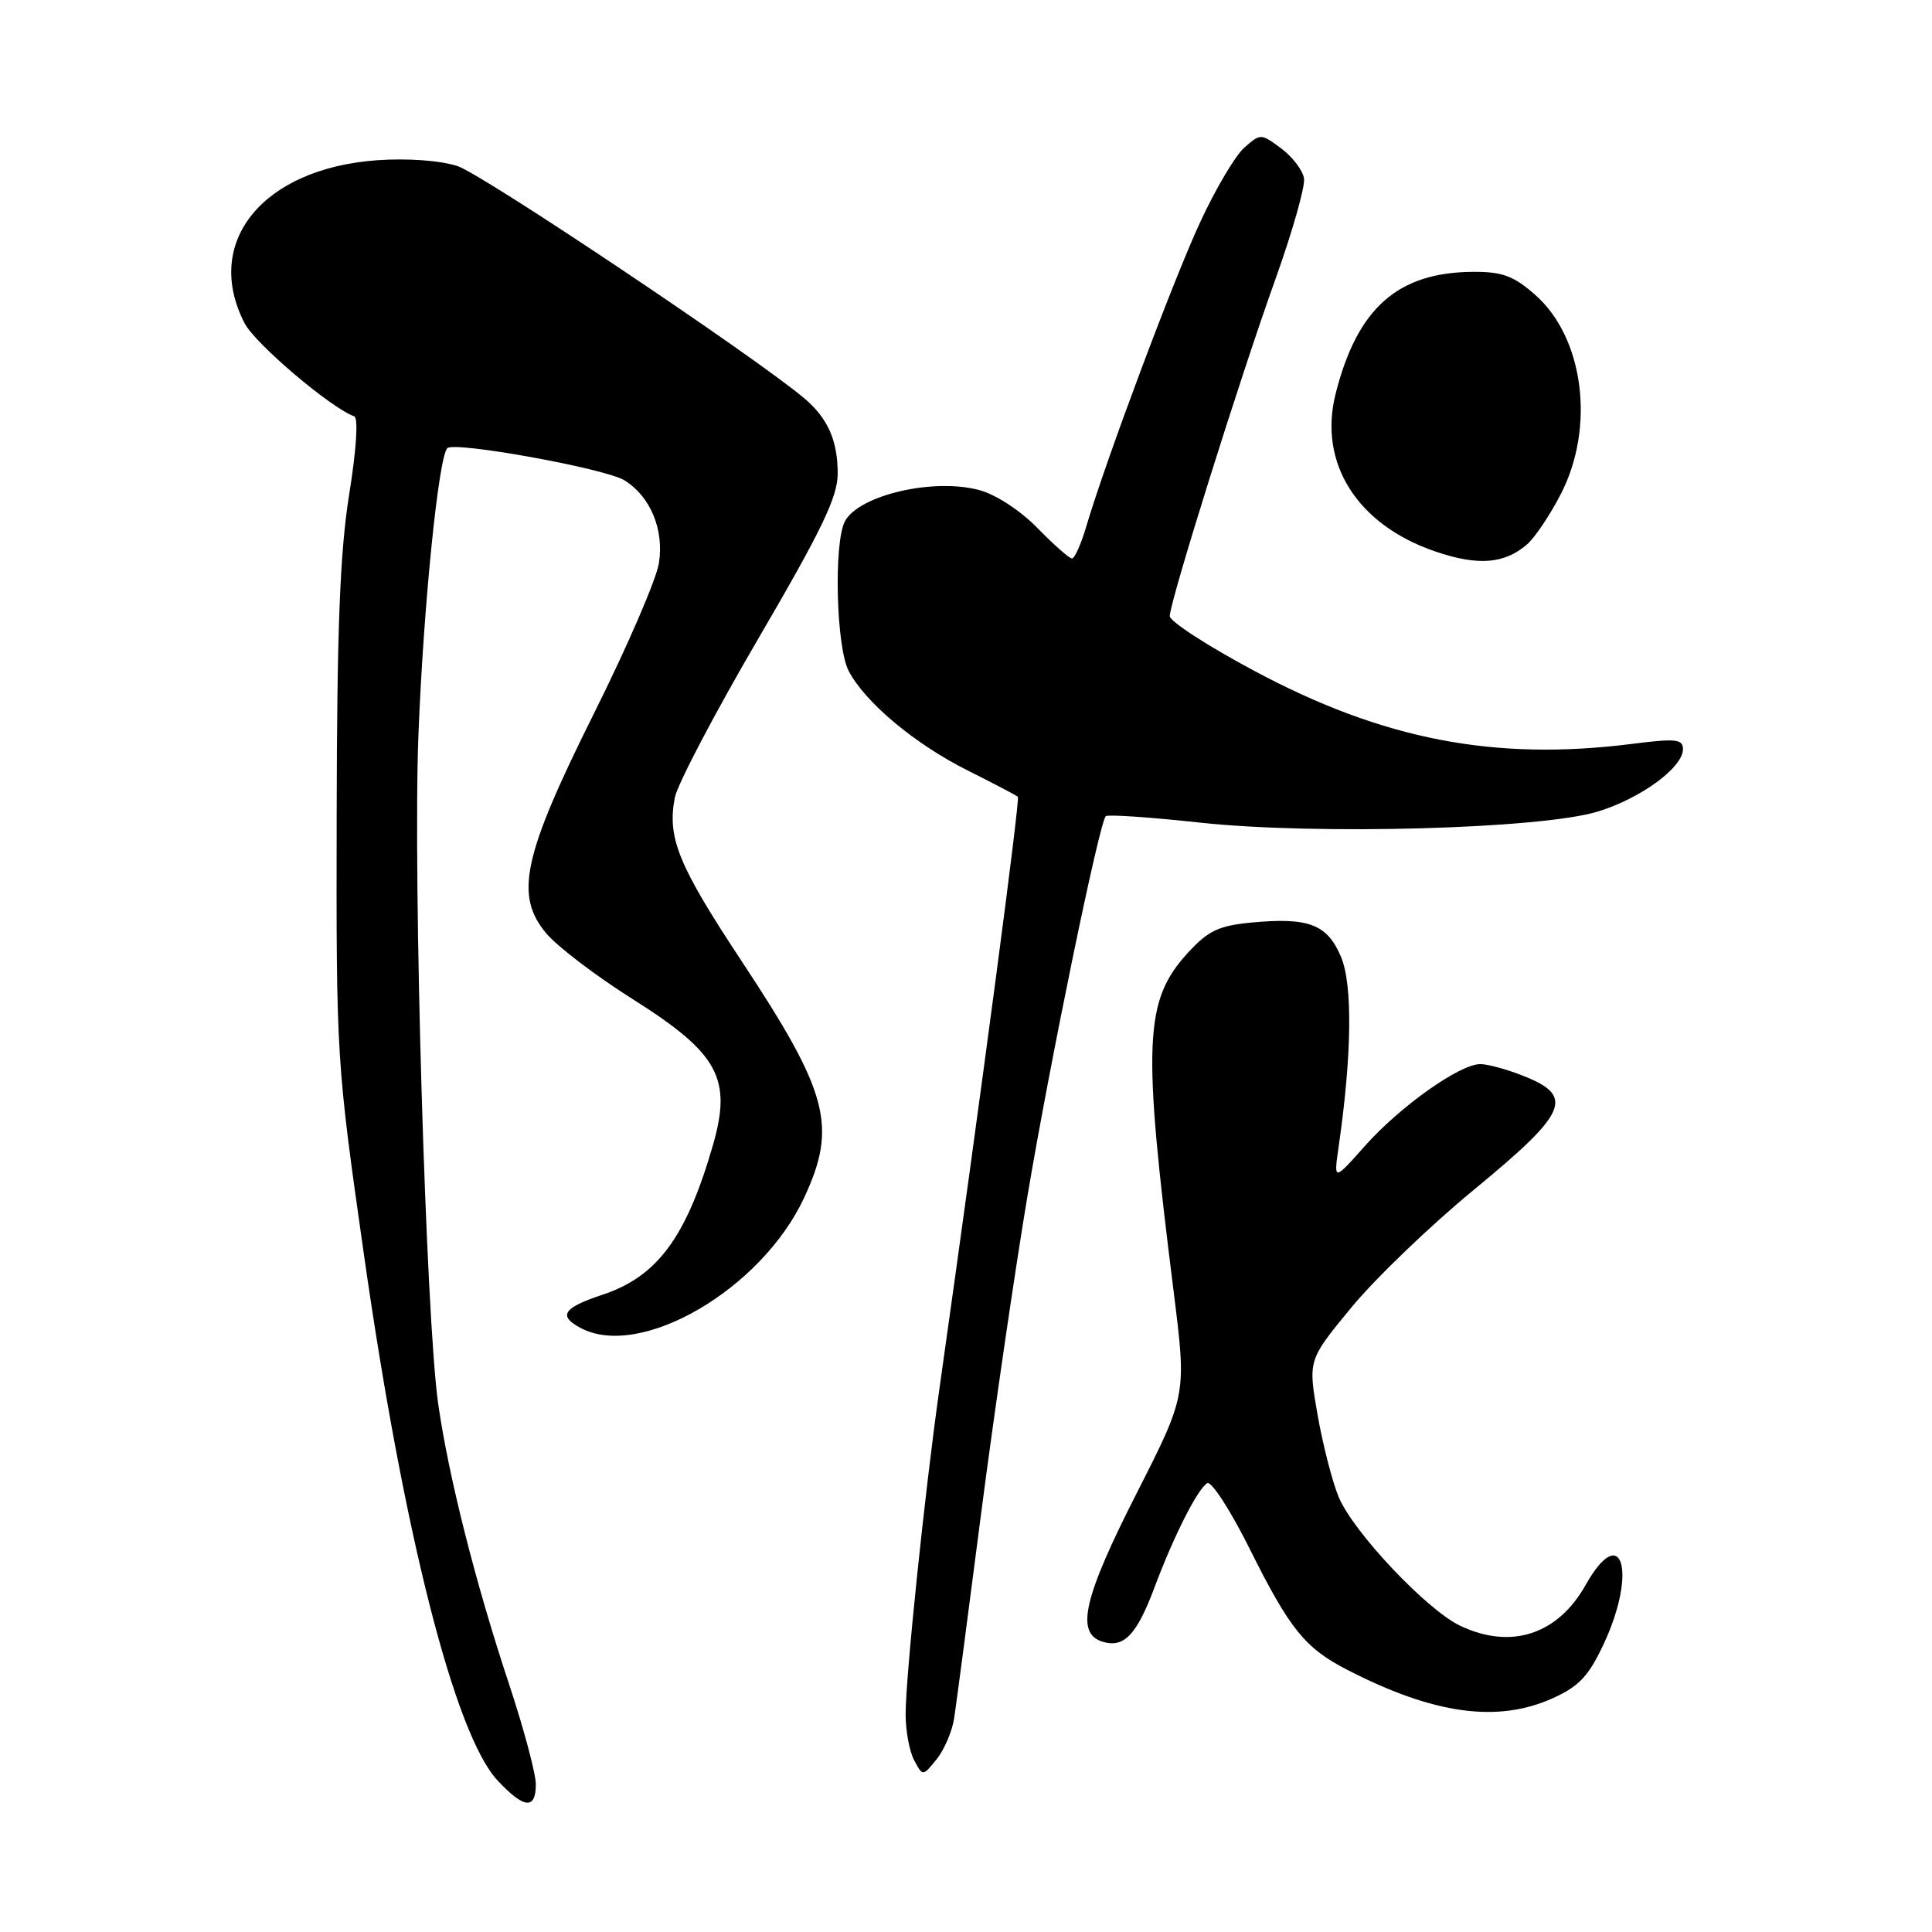 <?xml version="1.0" encoding="UTF-8" standalone="no"?>
<!DOCTYPE svg PUBLIC "-//W3C//DTD SVG 1.1//EN" "http://www.w3.org/Graphics/SVG/1.1/DTD/svg11.dtd" >
<svg xmlns="http://www.w3.org/2000/svg" xmlns:xlink="http://www.w3.org/1999/xlink" version="1.1" viewBox="0 0 256 256">
 <g >
 <path fill="currentColor"
d=" M 71.00 236.43 C 71.00 235.02 69.41 229.06 67.46 223.18 C 62.99 209.70 59.44 195.65 58.06 186.00 C 56.43 174.53 54.71 116.61 55.44 97.50 C 56.09 80.55 58.10 60.57 59.27 59.39 C 60.21 58.45 80.18 62.07 82.73 63.64 C 86.18 65.77 88.01 70.15 87.31 74.62 C 86.98 76.75 83.13 85.66 78.76 94.42 C 69.27 113.45 68.14 118.64 72.41 123.71 C 73.87 125.44 79.01 129.35 83.85 132.40 C 95.24 139.59 97.04 142.91 94.43 151.87 C 90.92 163.97 87.08 169.15 79.86 171.55 C 74.61 173.29 73.91 174.35 76.93 175.96 C 84.85 180.20 100.90 170.85 106.55 158.71 C 110.97 149.22 109.80 144.79 98.20 127.25 C 89.86 114.62 88.39 111.00 89.42 105.67 C 89.76 103.93 94.75 94.42 100.52 84.55 C 108.93 70.15 111.00 65.84 111.00 62.74 C 111.00 58.38 109.69 55.42 106.60 52.80 C 100.16 47.34 63.90 23.06 60.61 22.00 C 58.29 21.26 54.00 20.95 49.98 21.23 C 34.80 22.32 26.86 32.08 32.41 42.83 C 33.82 45.56 43.84 54.06 46.93 55.16 C 47.50 55.37 47.23 59.52 46.27 65.50 C 45.05 73.12 44.65 83.22 44.61 108.00 C 44.55 140.32 44.57 140.64 48.26 166.50 C 53.51 203.27 60.28 229.88 65.92 235.91 C 69.43 239.67 71.00 239.83 71.00 236.43 Z  M 126.43 227.68 C 126.70 225.93 128.31 213.70 130.01 200.50 C 131.72 187.30 134.48 168.40 136.14 158.50 C 139.17 140.49 145.66 109.01 146.52 108.15 C 146.77 107.90 152.38 108.28 158.99 109.00 C 174.35 110.66 204.17 109.84 211.70 107.54 C 217.41 105.80 223.00 101.70 223.00 99.27 C 223.00 97.93 222.06 97.83 216.25 98.57 C 198.05 100.87 183.27 98.02 166.25 88.92 C 160.06 85.62 155.00 82.34 155.00 81.64 C 155.00 79.75 164.29 50.11 168.98 37.05 C 171.24 30.75 172.95 24.72 172.79 23.65 C 172.63 22.58 171.27 20.79 169.77 19.67 C 167.08 17.67 167.02 17.67 164.87 19.57 C 163.67 20.63 161.03 25.10 159.00 29.50 C 155.42 37.24 146.51 61.06 143.94 69.75 C 143.25 72.09 142.40 74.00 142.04 74.00 C 141.69 74.00 139.64 72.19 137.48 69.98 C 135.22 67.66 131.95 65.52 129.76 64.94 C 123.70 63.30 113.82 65.60 111.96 69.07 C 110.46 71.88 110.79 85.69 112.44 88.87 C 114.59 93.04 121.18 98.56 128.22 102.09 C 131.67 103.82 134.67 105.39 134.87 105.58 C 135.19 105.86 130.16 143.81 124.48 184.00 C 122.53 197.80 120.00 222.18 120.00 227.17 C 120.00 229.35 120.51 232.09 121.14 233.26 C 122.27 235.38 122.27 235.38 124.10 233.12 C 125.11 231.87 126.16 229.43 126.43 227.68 Z  M 205.78 225.01 C 209.25 223.44 210.52 222.07 212.52 217.79 C 216.97 208.22 214.90 201.50 210.11 210.01 C 206.41 216.60 200.21 218.62 193.48 215.42 C 189.07 213.33 179.32 203.01 177.39 198.38 C 176.54 196.35 175.28 191.43 174.58 187.45 C 173.32 180.21 173.32 180.21 179.09 173.22 C 182.26 169.37 189.61 162.32 195.43 157.54 C 207.69 147.45 208.64 145.27 201.98 142.61 C 199.77 141.72 197.15 141.00 196.15 141.00 C 193.42 141.00 185.53 146.60 180.86 151.84 C 176.72 156.50 176.72 156.50 177.37 152.00 C 179.13 139.83 179.25 130.49 177.69 126.79 C 175.87 122.46 173.39 121.52 165.76 122.25 C 161.49 122.66 160.08 123.33 157.42 126.23 C 151.59 132.60 151.36 138.08 155.52 171.19 C 157.23 184.84 157.23 184.84 150.62 197.85 C 143.58 211.68 142.49 216.39 146.05 217.52 C 148.91 218.42 150.60 216.68 152.97 210.36 C 155.51 203.57 158.66 197.33 159.96 196.53 C 160.50 196.19 163.03 200.10 165.58 205.21 C 170.89 215.86 172.92 218.38 178.50 221.25 C 189.99 227.17 198.46 228.33 205.78 225.01 Z  M 202.36 72.12 C 203.38 71.23 205.38 68.25 206.80 65.50 C 211.40 56.61 209.88 44.73 203.40 39.05 C 200.57 36.56 199.06 36.00 195.22 36.02 C 185.20 36.07 179.83 40.83 176.97 52.21 C 174.66 61.37 179.85 69.55 190.18 73.07 C 195.85 75.01 199.35 74.73 202.36 72.12 Z "/>
</g>
</svg>
